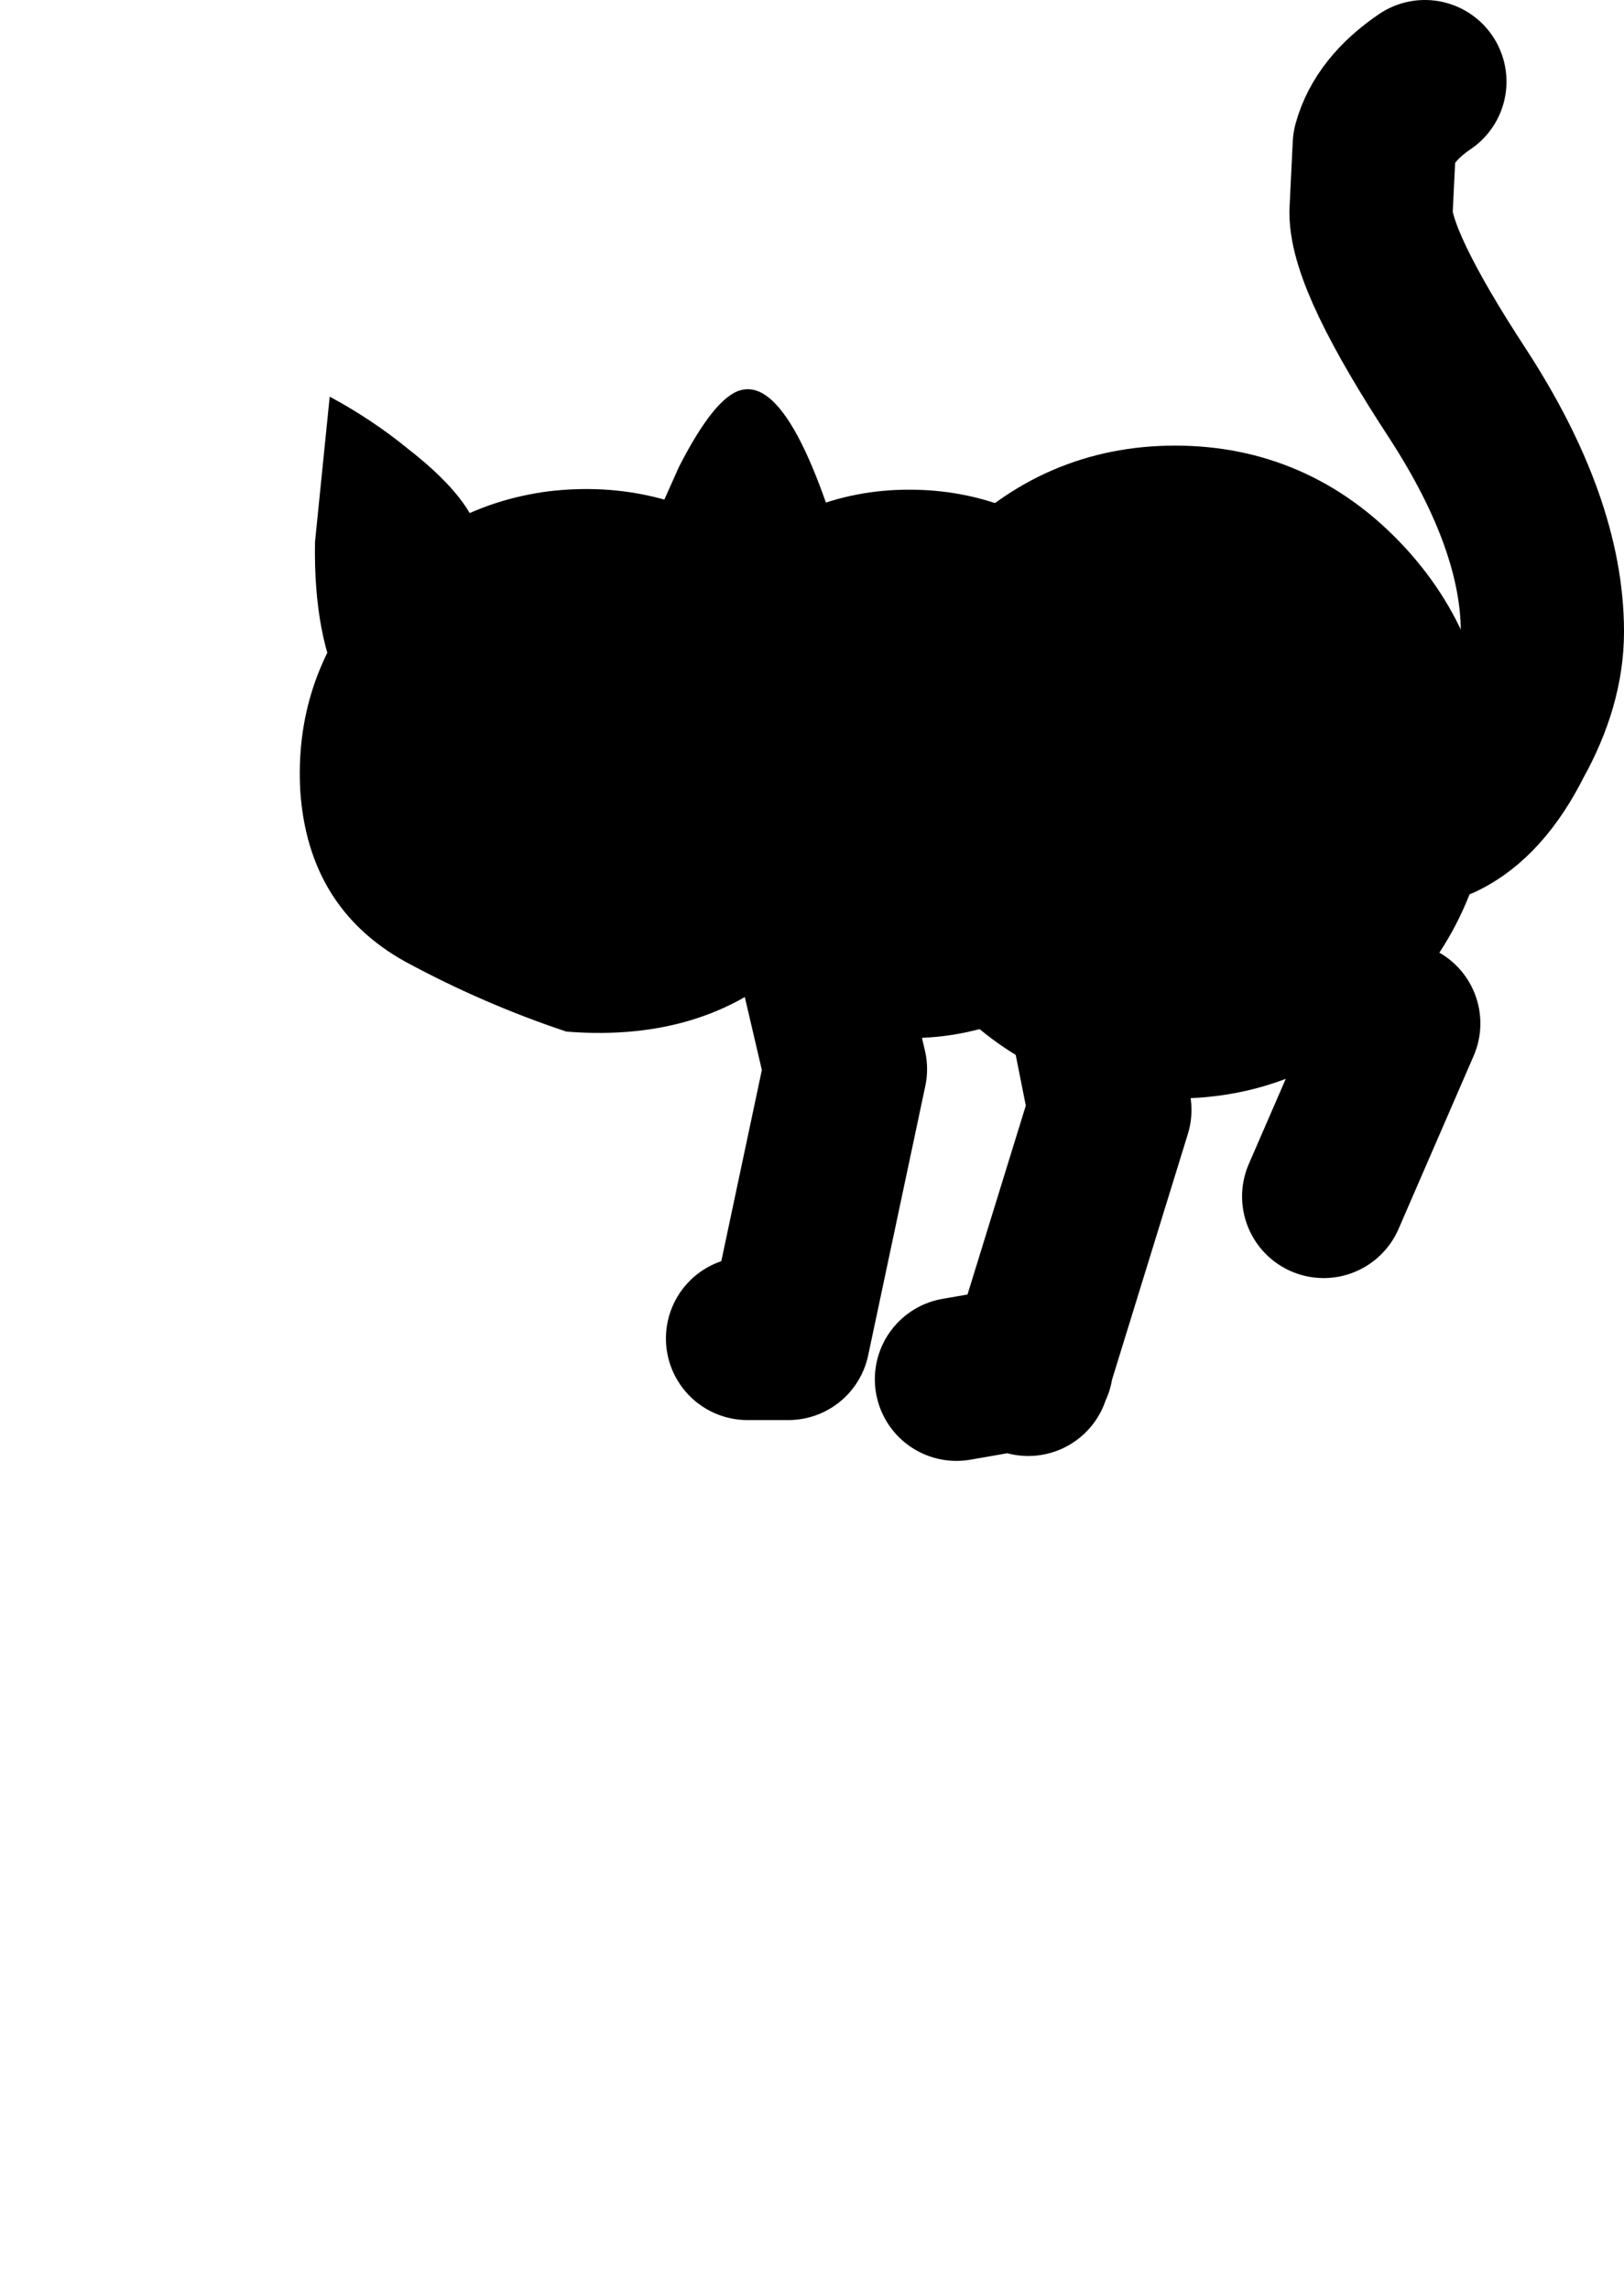<svg xmlns:xlink="http://www.w3.org/1999/xlink" height="70.15" width="49.75" xmlns="http://www.w3.org/2000/svg"><g transform="translate(32.75 36.25)"><use height="44.75" transform="translate(-13.15 -36.25)" width="30.15" xlink:href="#shape0"/><use height="19.75" transform="translate(-23.55 -24.35)" width="18.45" xlink:href="#shape1"/></g><defs><g id="shape0"><path d="M24.55 25.05q1.25-.6 2.15-2.4.95-1.7.95-3.3 0-3.3-2.6-7.3Q22.4 8 22.4 6.5l.1-2.05q.3-1.1 1.55-1.95" fill="none" stroke="#000" stroke-linecap="round" stroke-linejoin="round" stroke-width="5"/><path d="M8.7-6.95Q6.45-4.6 3.25-4.6T-2.2-6.95Q-4.45-9.3-4.45-12.6q0-3.3 2.25-5.65Q.05-20.6 3.25-20.6t5.45 2.35q2.25 2.35 2.25 5.65 0 3.3-2.25 5.65" fill-rule="evenodd" transform="translate(13.15 36.25)"/><path d="M21.85 29.3q-2.25 2.35-5.45 2.35t-5.45-2.35Q8.7 26.95 8.7 23.65q0-3.3 2.25-5.65 2.25-2.35 5.45-2.35T21.85 18q2.25 2.35 2.25 5.65 0 3.3-2.25 5.65z" fill="none" stroke="#000" stroke-linecap="round" stroke-linejoin="round" stroke-width="4"/><path d="M-.45-8.35q-1.85 1.9-4.45 1.9-2.55 0-4.4-1.9-1.85-1.85-1.85-4.5t1.85-4.55q1.85-1.85 4.4-1.85 2.6 0 4.45 1.85 1.8 1.9 1.8 4.55t-1.8 4.5" fill-rule="evenodd" transform="translate(13.15 36.25)"/><path d="M12.7 27.9q-1.85 1.9-4.45 1.9-2.55 0-4.4-1.9Q2 26.05 2 23.4t1.85-4.55Q5.7 17 8.25 17q2.6 0 4.45 1.85 1.8 1.9 1.8 4.55t-1.8 4.5z" fill="none" stroke="#000" stroke-linecap="round" stroke-linejoin="round" stroke-width="4"/><path d="M20.95 36.65l2.3-5.3M4.15 23.55l2.15 9.2M6.3 32.75L4.55 41M4.55 41H3.3M12.65 25.2L14.4 34M14.4 34l-2.5 8.1M12 41.85l-2.3.4" fill="none" stroke="#000" stroke-linecap="round" stroke-linejoin="round" stroke-width="5"/></g><g id="shape1" fill-rule="evenodd"><path d="M7.25-27.25Q6.95-24 4.1-22.8 1.4-20.15-3-20.5q-2.55-.85-4.95-2.15-2.95-1.65-3.2-5.2-.2-3.4 2-6.05 2.2-2.7 5.6-3.15 3.4-.4 6.2 1.5 2.8 1.95 4.05 5.1.7 1.5.55 3.2" transform="translate(11.15 40.2)"/><path d="M2.35-40.15q1.7-.45 3.5 6.45.55 2.15.5 2.85l-1.25.35Q2.45-31.6.95-32.6q-2.05-1.35-2.85-2.95l.1-.05.1-.2.75.2.35.15L.45-37.8q1.1-2.15 1.9-2.35M-10.7-35.5l.45-4.45q1.3.7 2.4 1.6 1.8 1.4 2.15 2.55.35 1.45-1.15 3-1.25 1.4-2.95 2-.95-1.75-.9-4.7" transform="translate(11.15 40.2)"/></g></defs></svg>